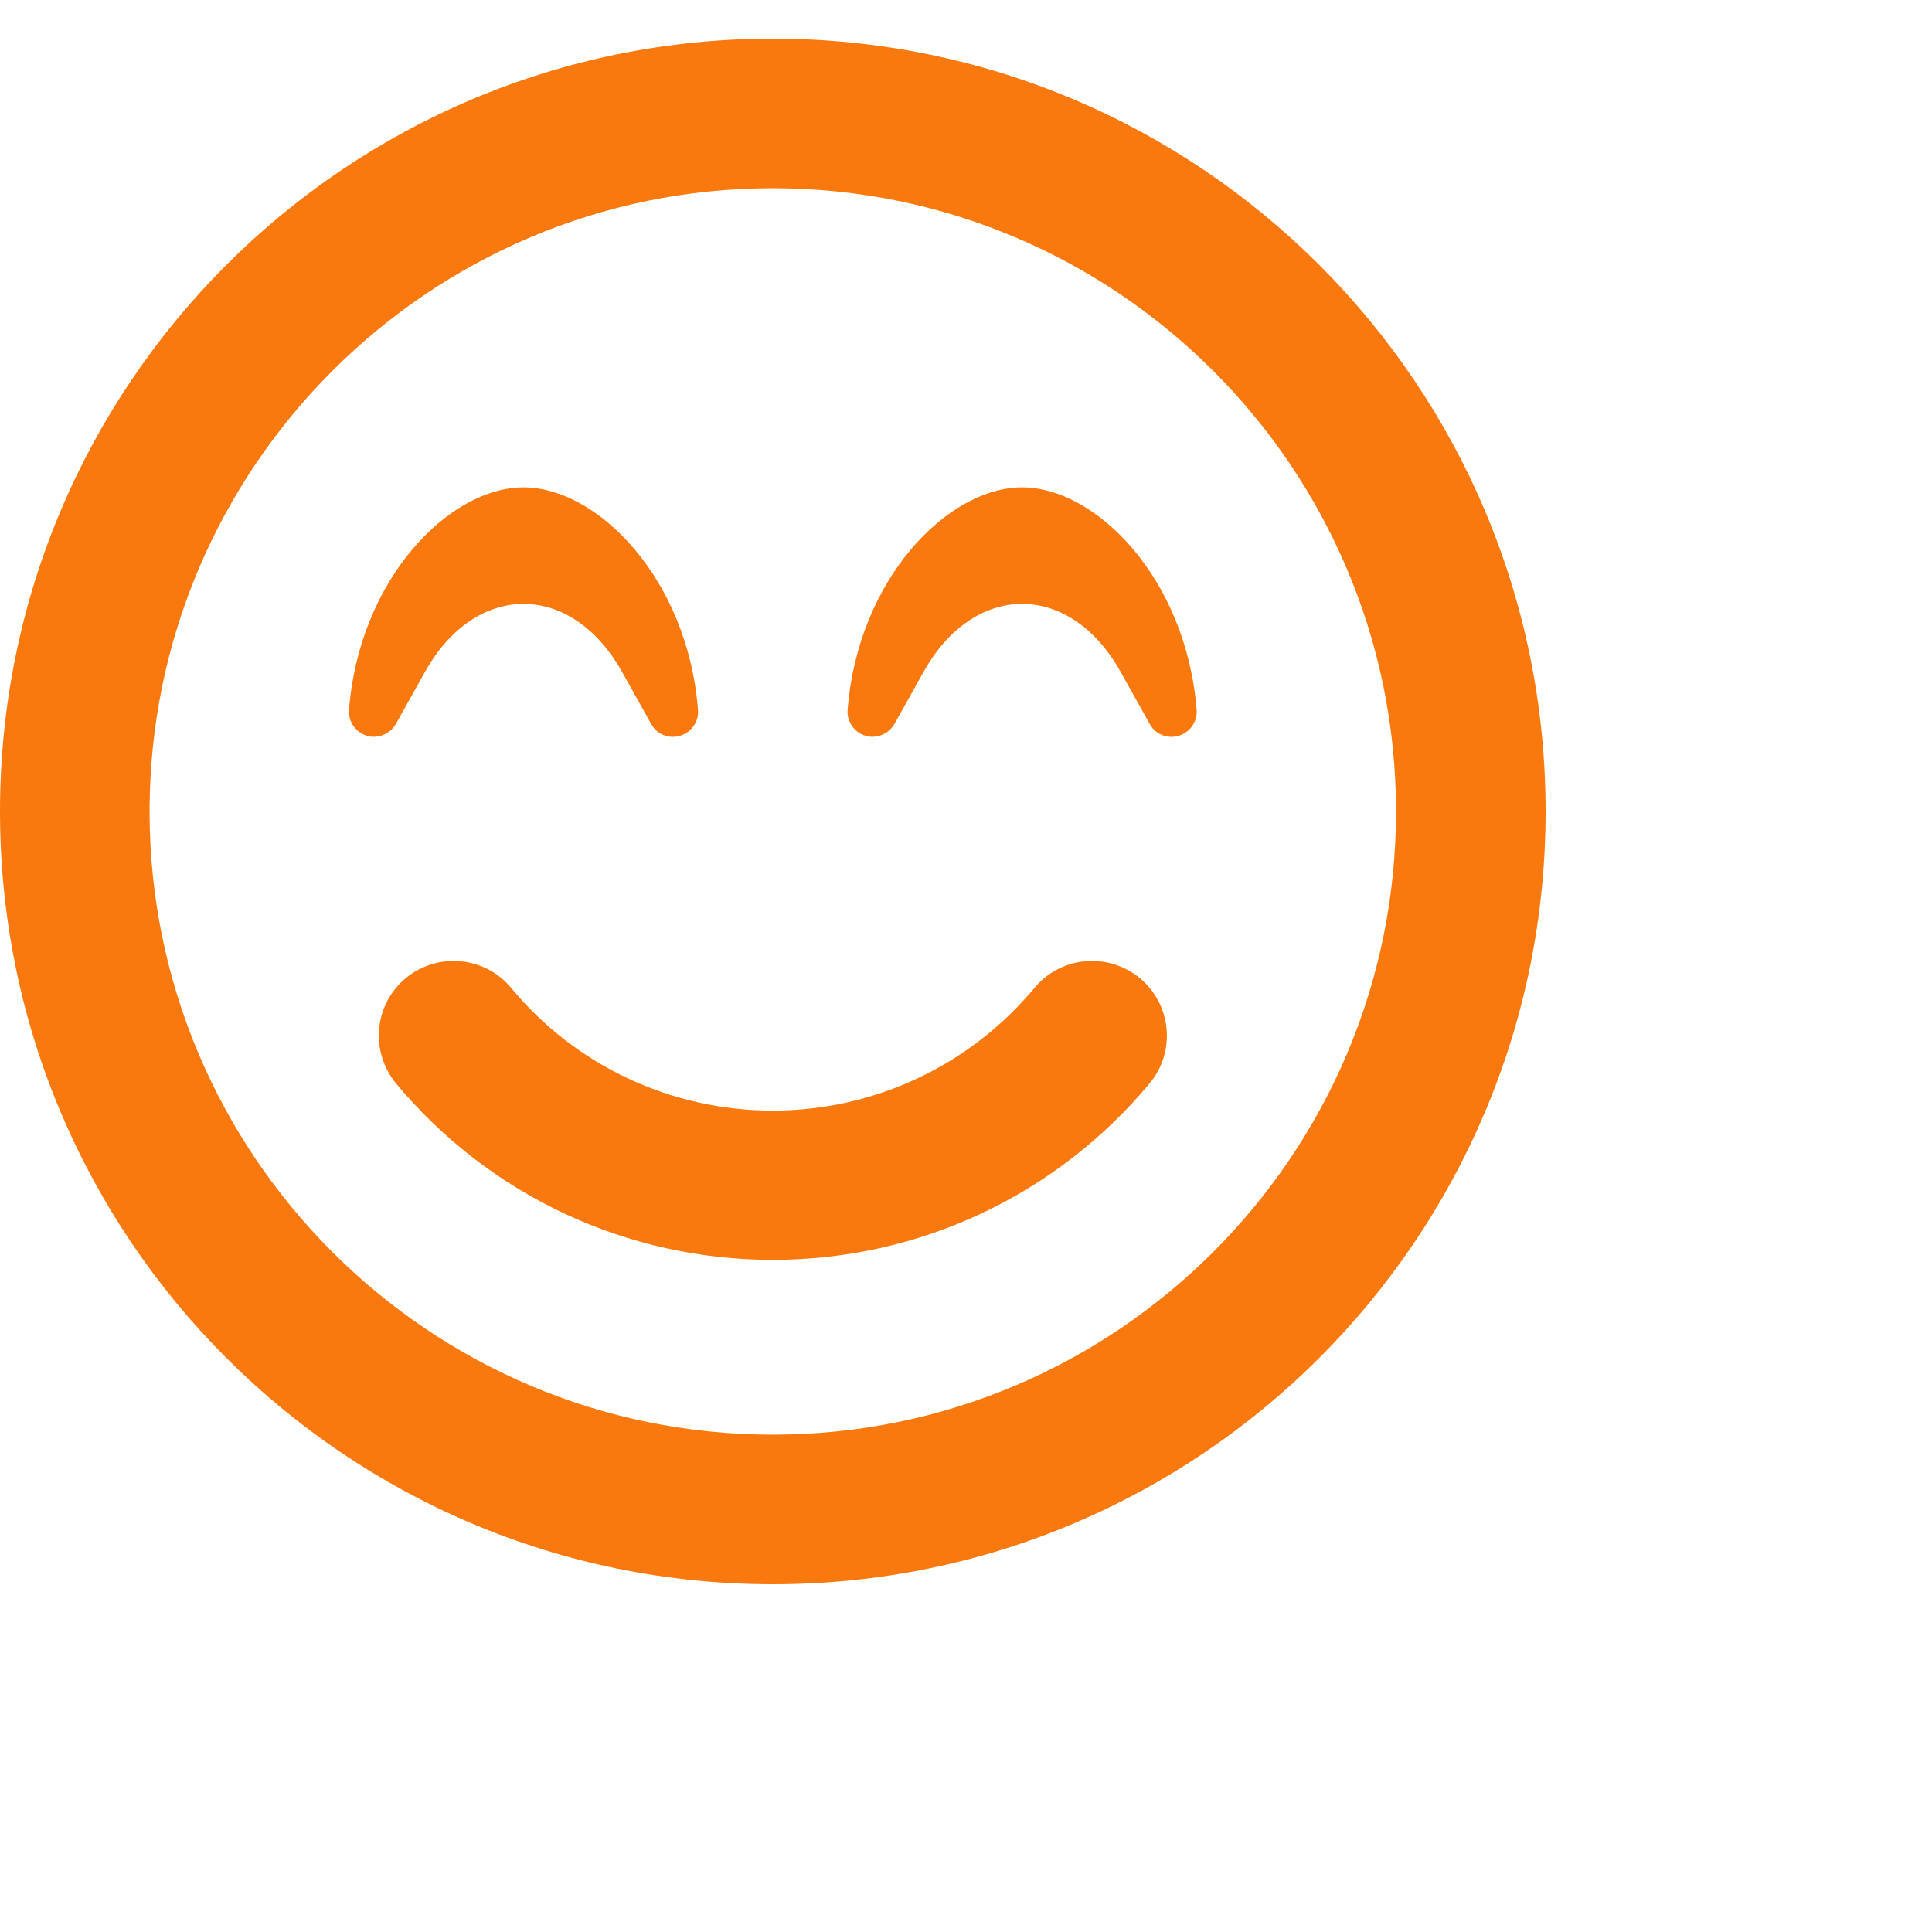 <svg width="50" height="50" viewBox="0 0 50 50" fill="none" xmlns="http://www.w3.org/2000/svg">
<path d="M20 1C8.952 1 0 9.952 0 21C0 32.048 8.952 41 20 41C31.048 41 40 32.048 40 21C40 9.952 31.048 1 20 1ZM20 37.129C11.105 37.129 3.871 29.895 3.871 21C3.871 12.105 11.105 4.871 20 4.871C28.895 4.871 36.129 12.105 36.129 21C36.129 29.895 28.895 37.129 20 37.129ZM26.774 25.564C25.097 27.581 22.621 28.742 20 28.742C17.379 28.742 14.903 27.589 13.226 25.564C12.54 24.742 11.323 24.637 10.5 25.314C9.677 26 9.573 27.218 10.25 28.04C12.669 30.944 16.226 32.605 20 32.605C23.774 32.605 27.331 30.944 29.75 28.04C30.436 27.218 30.323 26 29.5 25.314C28.677 24.637 27.46 24.742 26.774 25.564ZM11.008 17.371C11.629 16.266 12.556 15.629 13.548 15.629C14.54 15.629 15.468 16.266 16.089 17.371L16.855 18.742C17.024 19.04 17.355 19.121 17.605 19.04C17.895 18.952 18.089 18.677 18.064 18.371C17.798 14.976 15.468 12.613 13.548 12.613C11.629 12.613 9.298 14.976 9.032 18.371C9.008 18.669 9.202 18.952 9.492 19.04C9.766 19.129 10.089 19 10.242 18.742L11.008 17.371ZM26.452 12.613C24.532 12.613 22.202 14.976 21.936 18.371C21.911 18.669 22.105 18.952 22.395 19.04C22.677 19.129 22.992 19 23.145 18.742L23.911 17.371C24.532 16.266 25.46 15.629 26.452 15.629C27.444 15.629 28.371 16.266 28.992 17.371L29.758 18.742C29.927 19.04 30.258 19.121 30.508 19.04C30.798 18.952 30.992 18.677 30.968 18.371C30.702 14.976 28.371 12.613 26.452 12.613Z" fill="#FA790E"/>
</svg>

